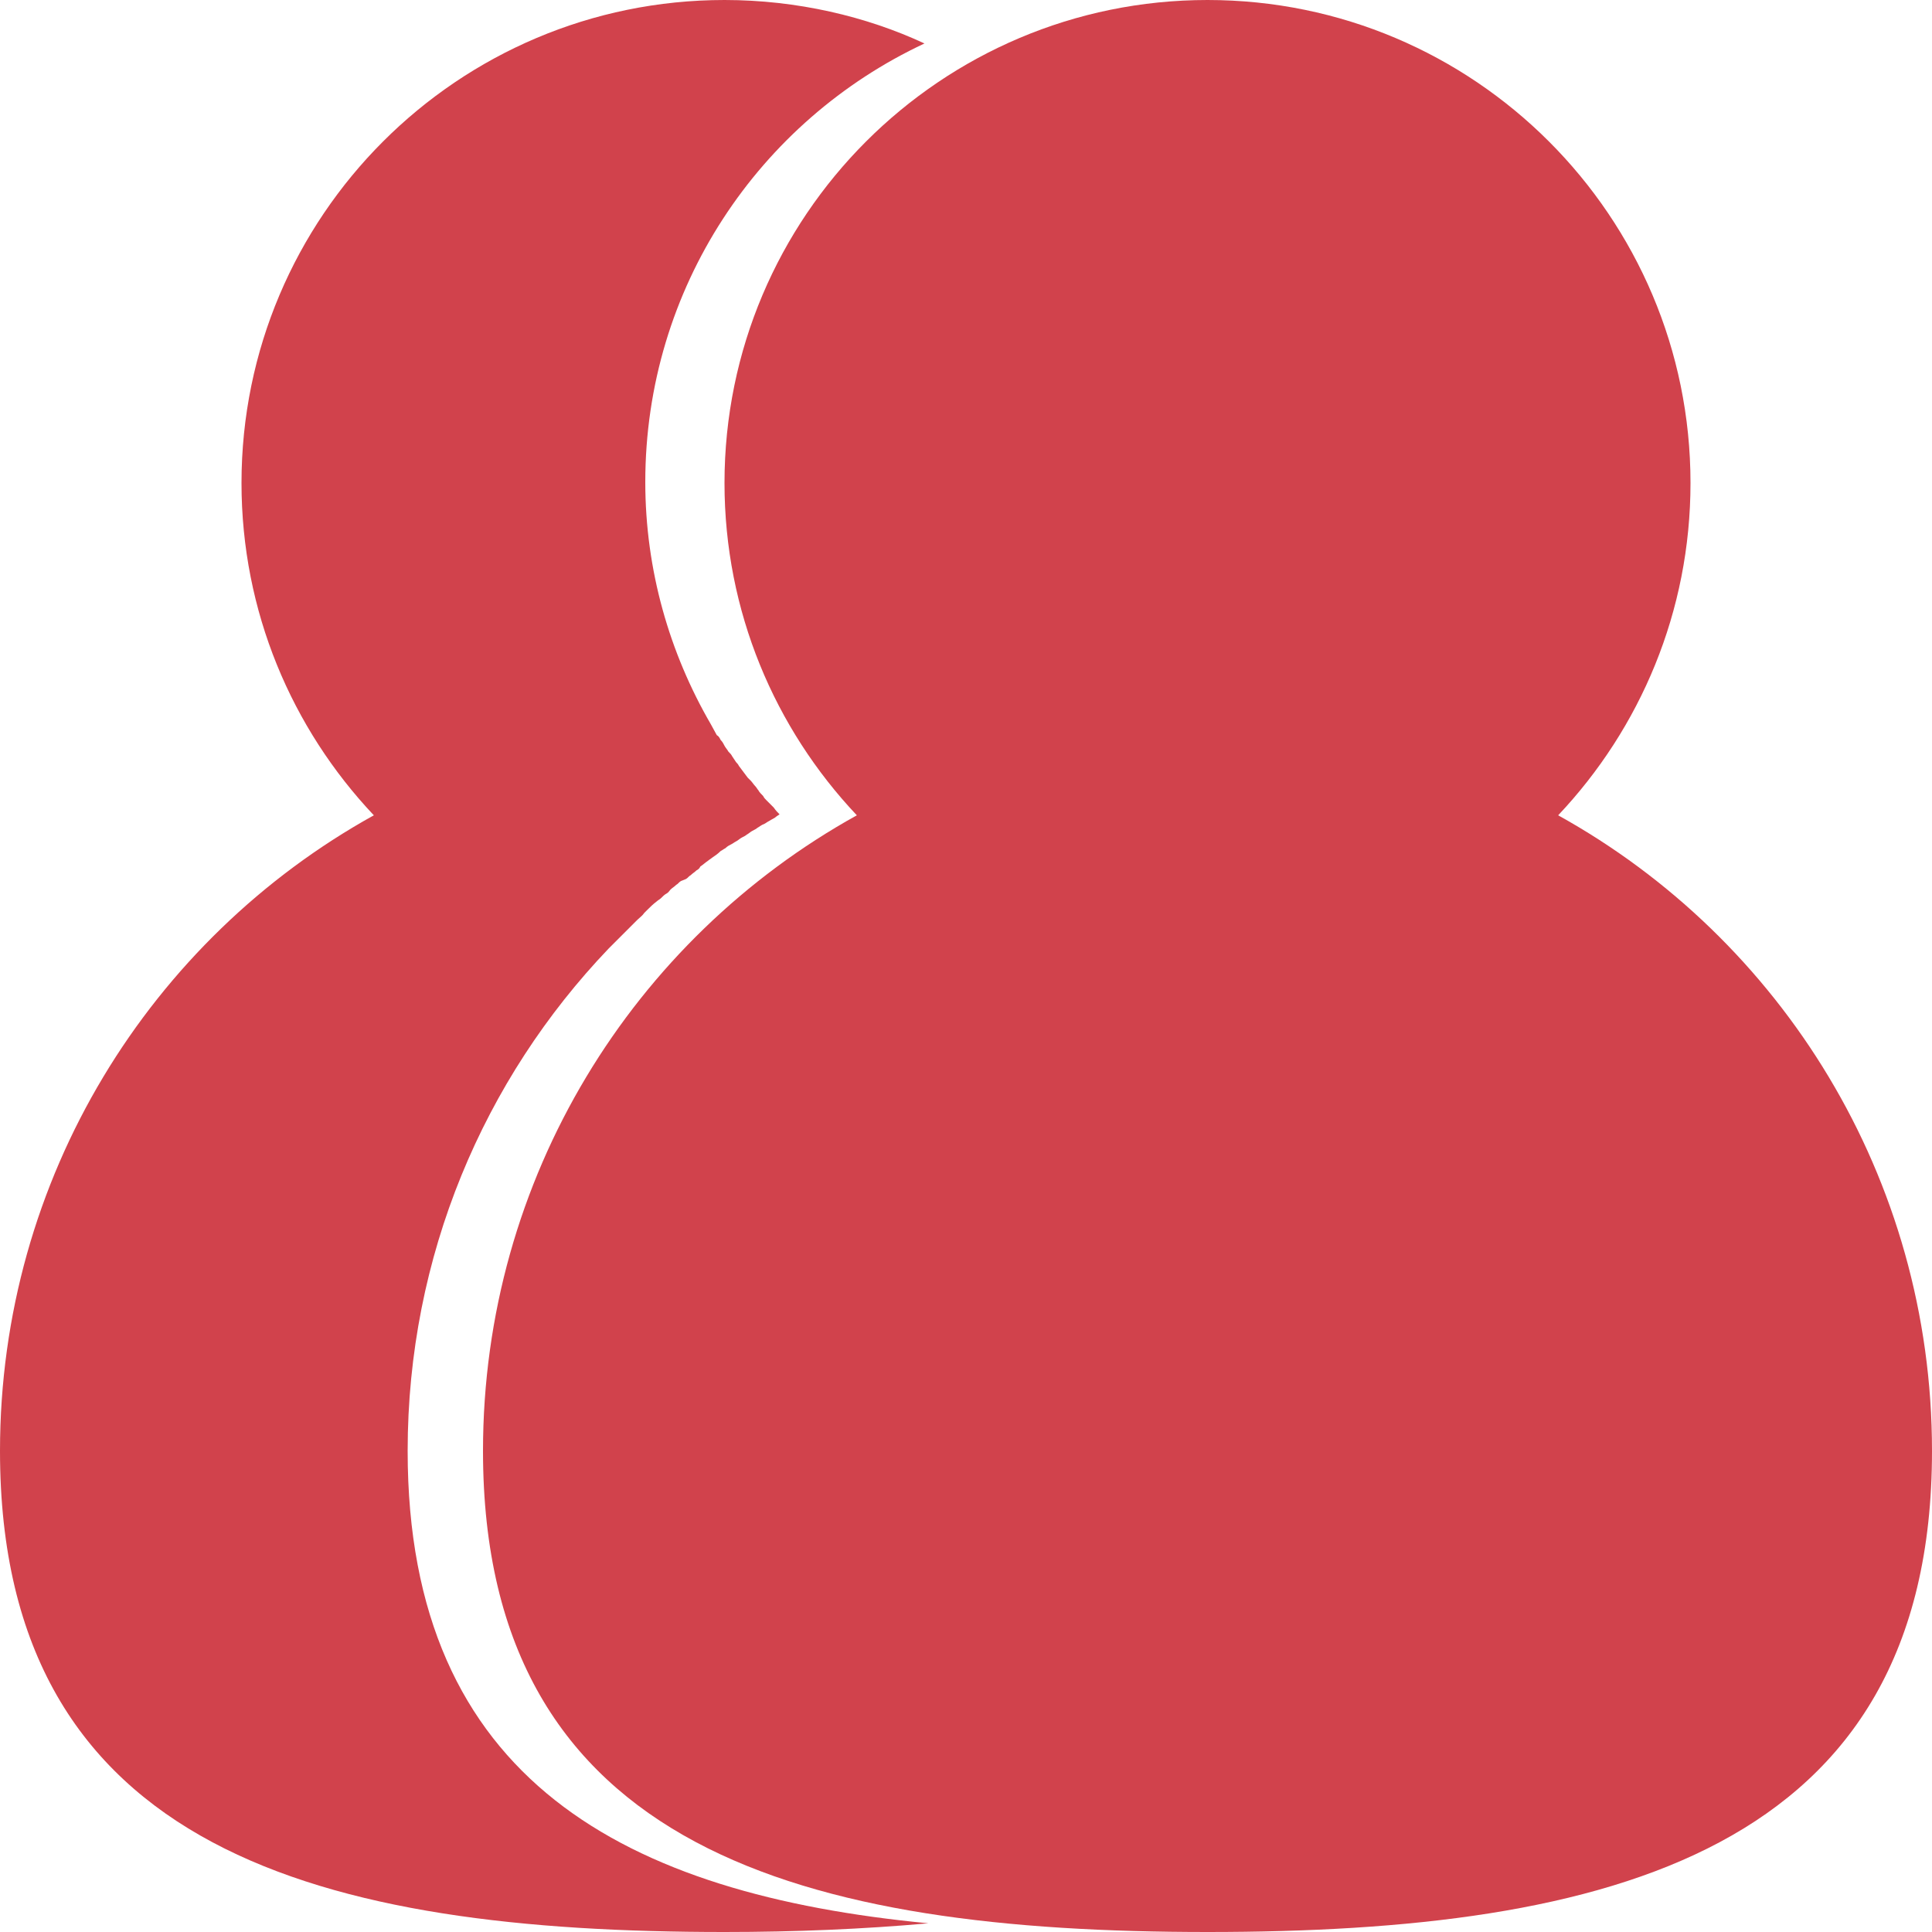 <?xml version="1.0" encoding="utf-8"?>
<!-- Generator: Adobe Illustrator 27.0.0, SVG Export Plug-In . SVG Version: 6.00 Build 0)  -->
<svg version="1.1" id="Layer_1" xmlns="http://www.w3.org/2000/svg" xmlns:xlink="http://www.w3.org/1999/xlink" x="0px" y="0px"
	 viewBox="0 0 200 200" style="enable-background:new 0 0 200 200;" xml:space="preserve">
<style type="text/css">
	.st0{fill:#D1424C;}
</style>
<path class="st0" d="M161.3,84.4c8.5-9,13.7-21.1,13.7-34.4c0-27.6-22.4-50-50-50S75,22.4,75,50c0,13.3,5.2,25.4,13.7,34.4
	C65.6,97.2,50,121.9,50,150.2c0,41.5,33.6,49.8,75,49.8s75-8.2,75-49.8C200,121.9,184.4,97.2,161.3,84.4z"/>
<path class="st0" d="M42.2,150.2c0-20.2,7.9-38.5,20.8-52c0.2-0.2,0.4-0.4,0.6-0.6c0.1-0.1,0.3-0.3,0.4-0.4l0.6-0.6
	c0.1-0.1,0.3-0.3,0.4-0.4c0.2-0.2,0.4-0.4,0.6-0.6c0.1-0.1,0.3-0.3,0.4-0.4c0.2-0.2,0.5-0.4,0.7-0.7c0.1-0.1,0.2-0.2,0.3-0.3
	c0.3-0.3,0.6-0.6,1-0.9c0.1-0.1,0.3-0.2,0.4-0.3c0.2-0.2,0.4-0.4,0.6-0.5c0.2-0.1,0.3-0.3,0.4-0.4c0.2-0.2,0.4-0.3,0.6-0.5
	c0.2-0.1,0.3-0.3,0.5-0.4L71,91c0.2-0.1,0.3-0.3,0.5-0.4c0.2-0.2,0.4-0.3,0.6-0.5c0.2-0.1,0.3-0.2,0.4-0.4c0.3-0.2,0.5-0.4,0.8-0.6
	c0.1-0.1,0.3-0.2,0.4-0.3c0.3-0.2,0.6-0.4,0.9-0.7c0.2-0.1,0.3-0.2,0.5-0.3c0.2-0.2,0.4-0.3,0.6-0.4c0.2-0.1,0.3-0.2,0.5-0.3
	c0.2-0.1,0.4-0.3,0.6-0.4c0.2-0.1,0.4-0.2,0.5-0.3c0.2-0.1,0.4-0.3,0.6-0.4c0.2-0.1,0.4-0.2,0.5-0.3c0.2-0.1,0.4-0.3,0.7-0.4
	c0.2-0.1,0.3-0.2,0.5-0.3c0.3-0.2,0.6-0.3,0.8-0.5l0.3-0.2c-0.2-0.2-0.4-0.4-0.6-0.7c-0.1-0.1-0.1-0.1-0.2-0.2
	c-0.2-0.2-0.4-0.4-0.6-0.6c-0.1-0.1-0.2-0.2-0.3-0.4c-0.2-0.2-0.4-0.4-0.5-0.6c-0.1-0.1-0.2-0.3-0.3-0.4c-0.2-0.2-0.3-0.4-0.5-0.6
	c-0.1-0.1-0.2-0.2-0.3-0.3c-0.3-0.4-0.6-0.8-0.9-1.2c-0.1-0.2-0.2-0.3-0.3-0.4l-0.4-0.6c-0.1-0.2-0.2-0.3-0.4-0.5
	c-0.1-0.2-0.3-0.4-0.4-0.6c-0.1-0.2-0.2-0.4-0.4-0.6c-0.1-0.2-0.2-0.4-0.4-0.5c-0.2-0.4-0.4-0.7-0.6-1.1c-4.3-7.4-6.8-16-6.8-25.1
	c0-20.1,11.8-37.4,28.9-45.4C89.7,1.7,82.5,0,75,0C47.4,0,25,22.4,25,50c0,13.3,5.2,25.4,13.7,34.4C15.6,97.2,0,121.9,0,150.2
	C0,191.8,33.6,200,75,200c7.3,0,14.4-0.3,21.1-0.9C64.9,196.1,42.2,184.4,42.2,150.2L42.2,150.2z"/>
</svg>
